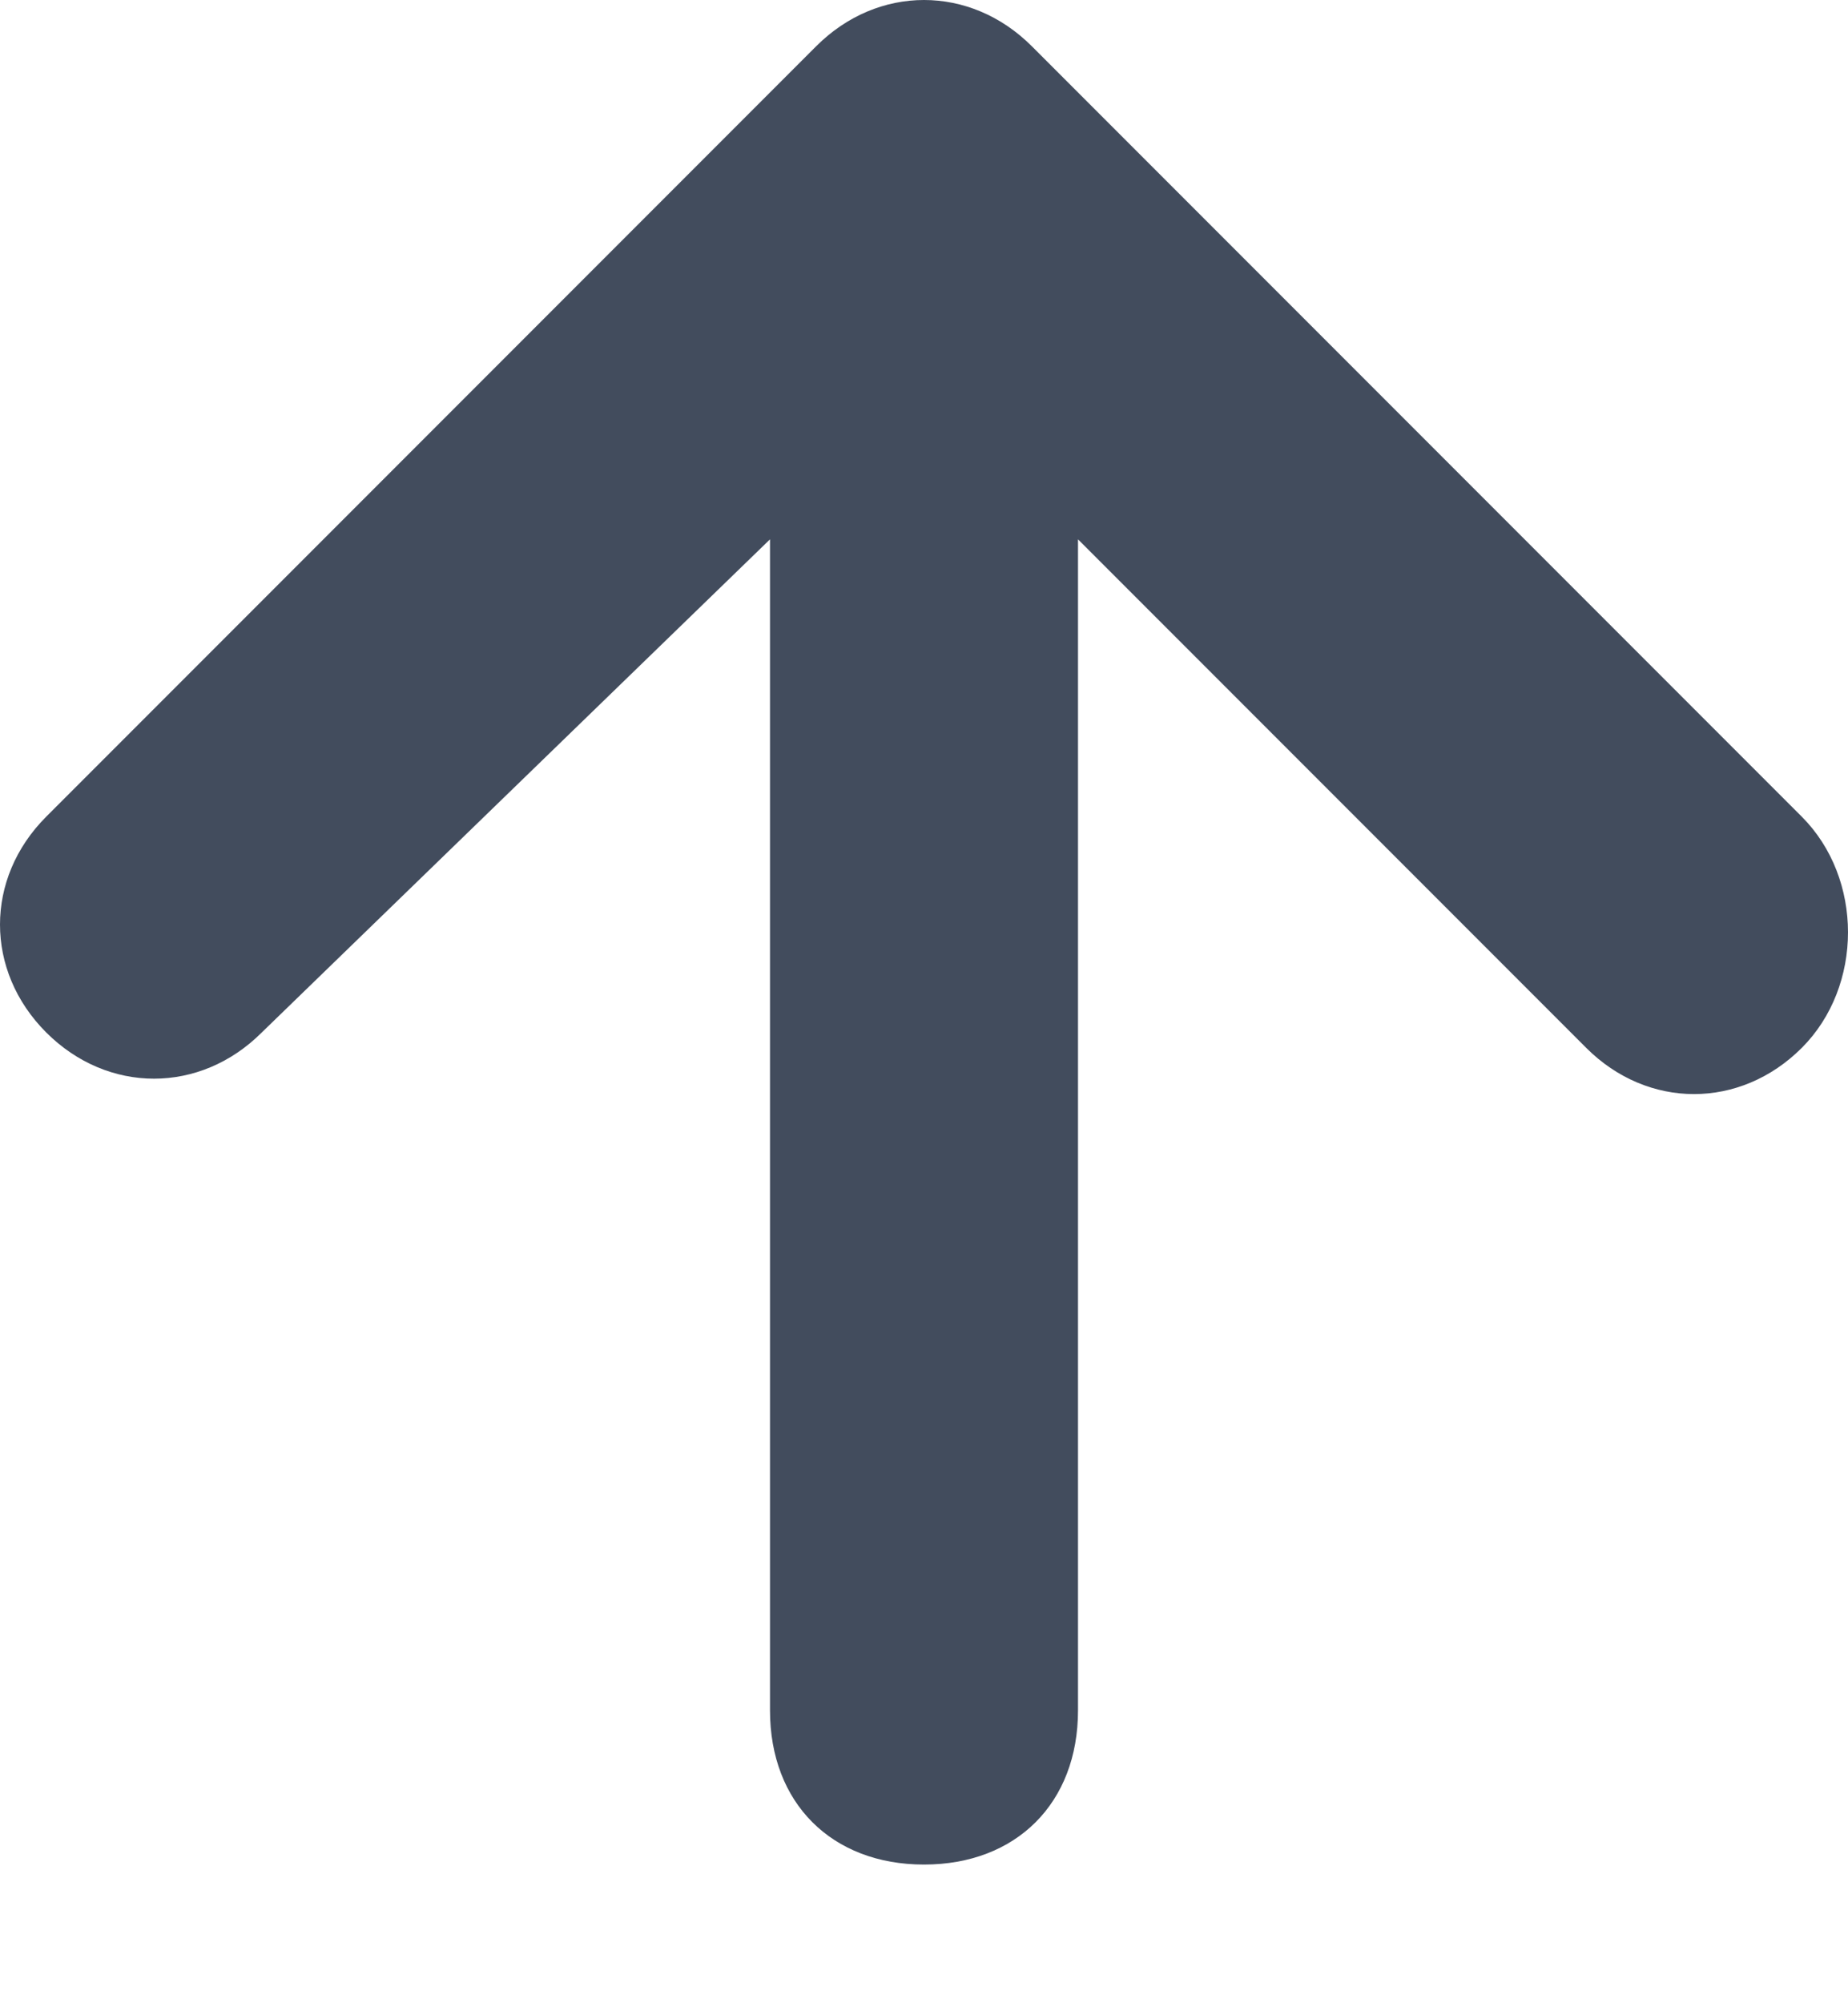 <svg width="12" height="13" viewBox="0 0 12 13" fill="none" xmlns="http://www.w3.org/2000/svg">
<path d="M11.7 5.3L6.7 0.3C6.3 -0.1 5.7 -0.1 5.3 0.3L0.3 5.3C-0.1 5.7 -0.1 6.3 0.3 6.7C0.7 7.1 1.3 7.1 1.7 6.7L5 3.5V11.1C5 11.7 5.4 12.1 6 12.1C6.6 12.1 7 11.7 7 11.1V3.5L10.3 6.8C10.7 7.2 11.3 7.2 11.7 6.8C12.1 6.4 12.1 5.7 11.7 5.3Z" fill="#424C5D"/>
</svg>
